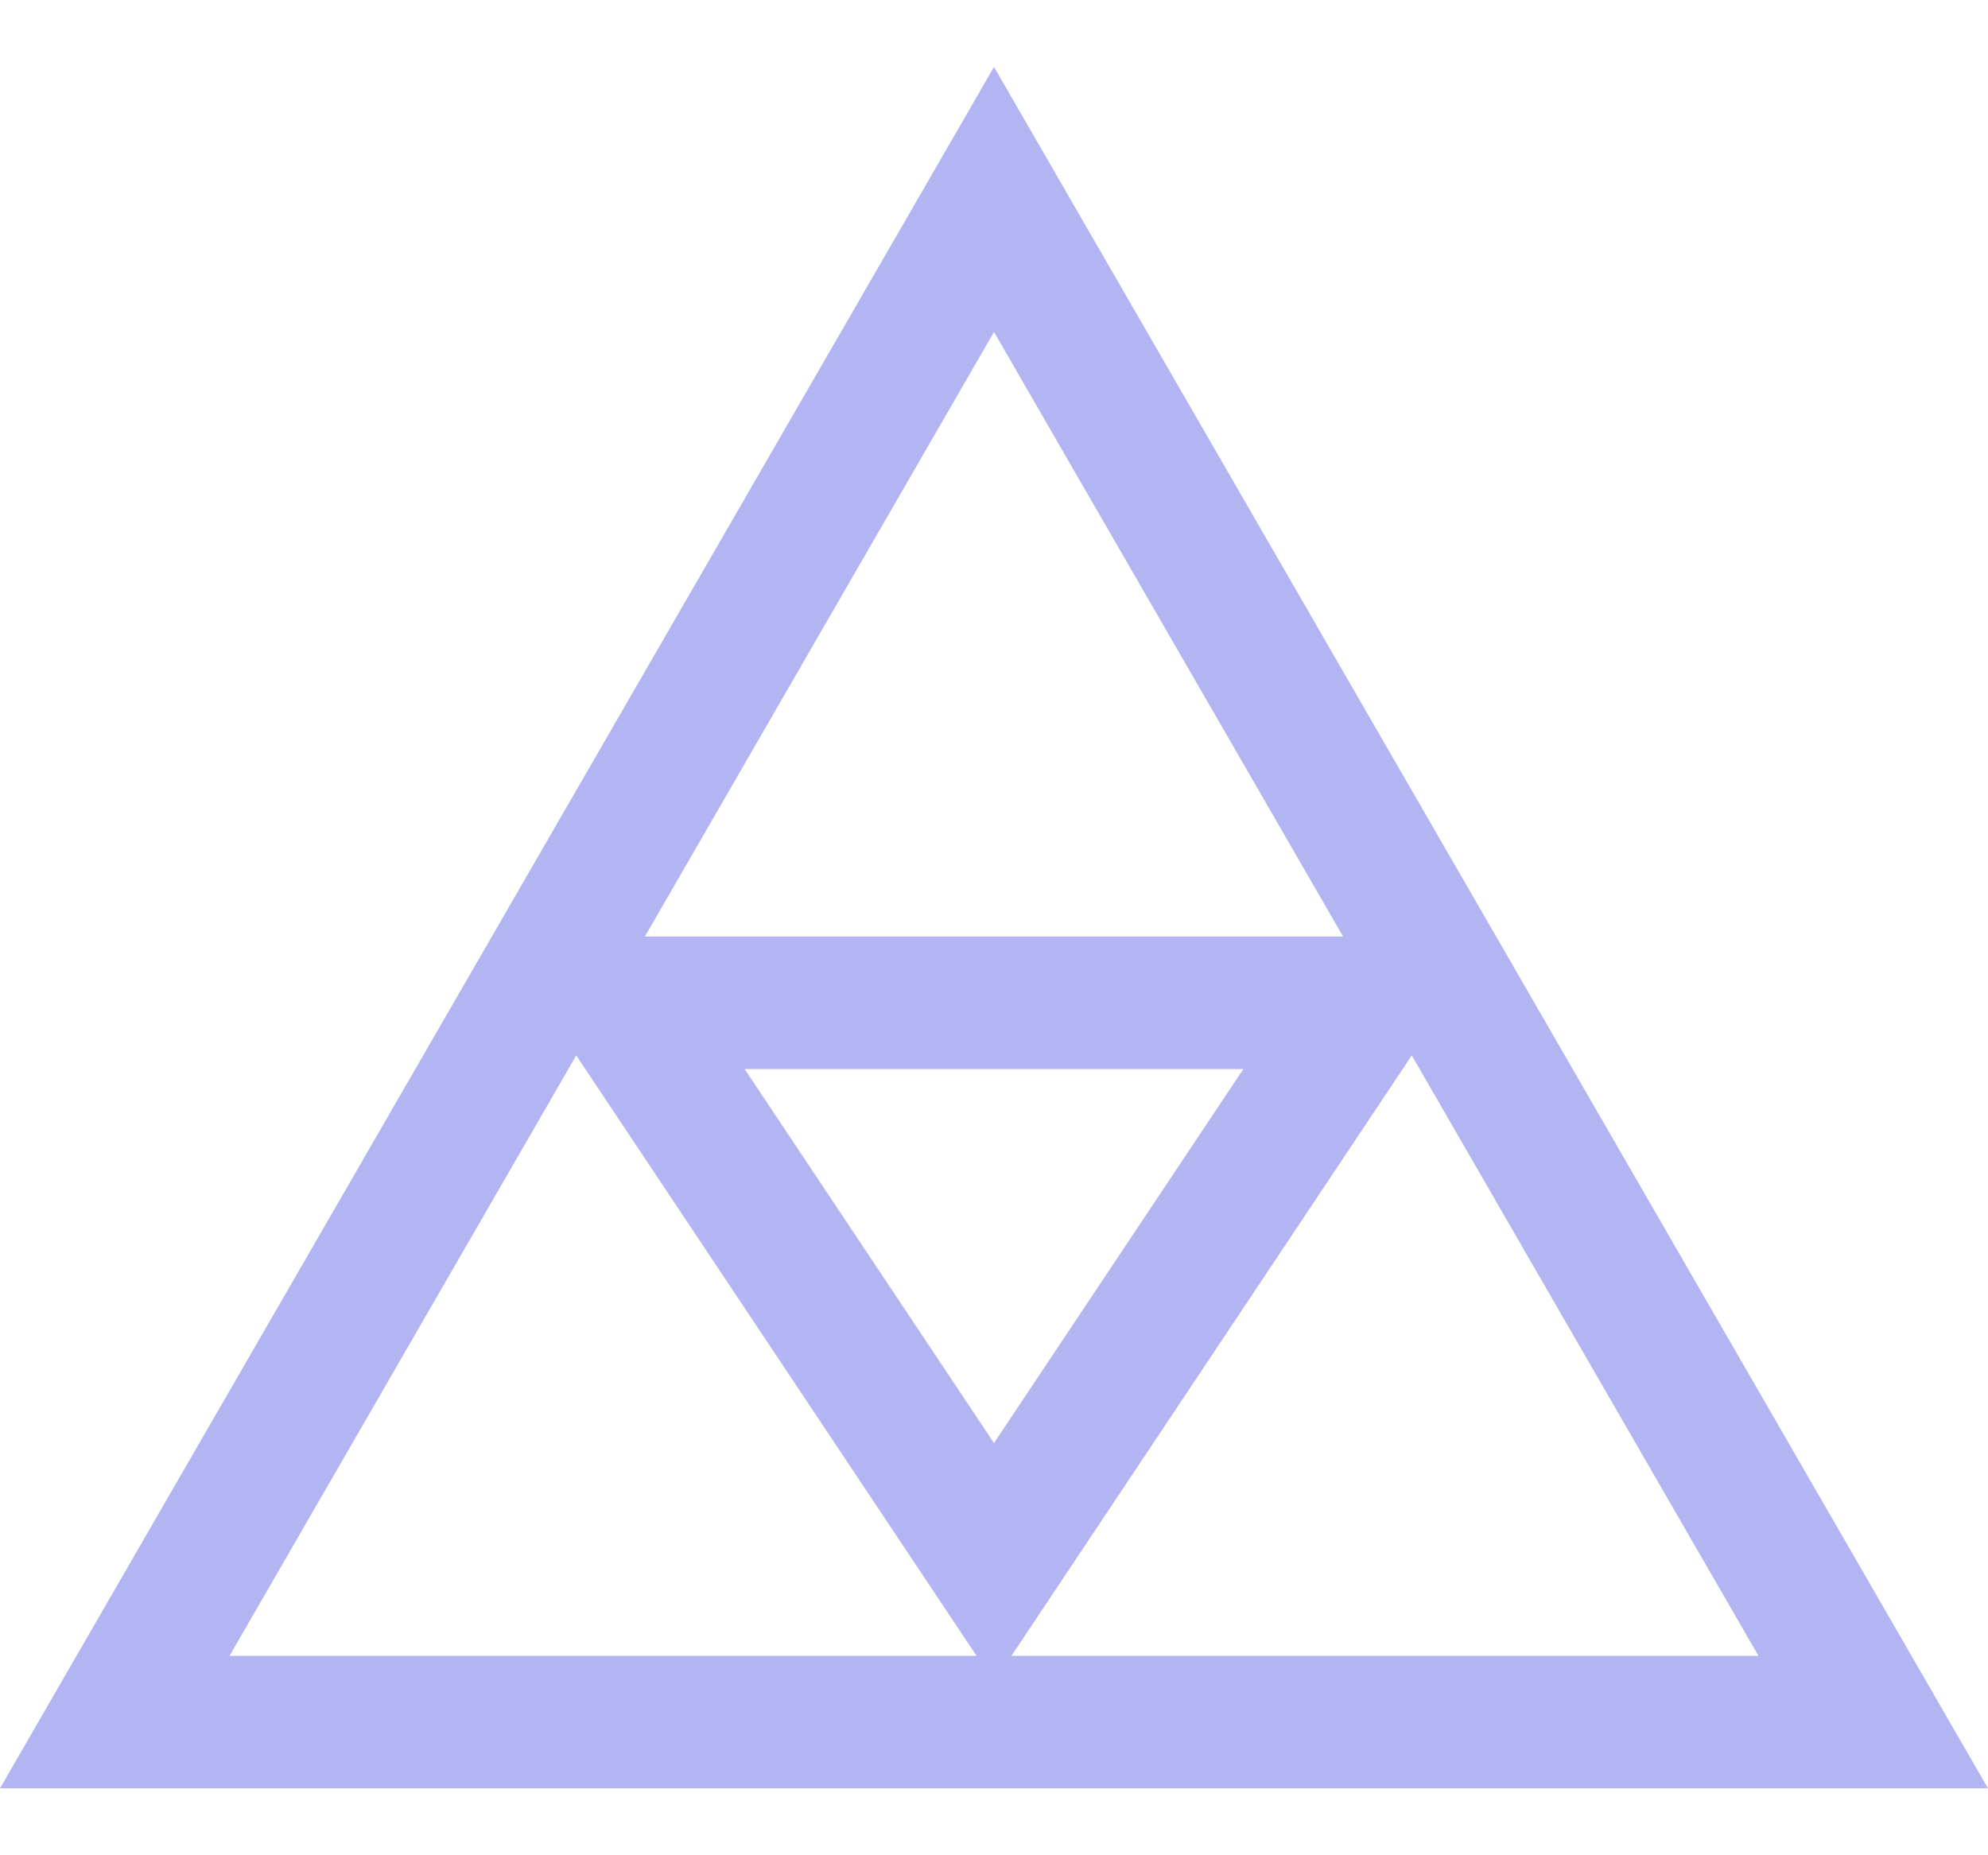 <svg width="15" height="14" viewBox="0 0 15 14" fill="none" xmlns="http://www.w3.org/2000/svg">
<path d="M0.866 12.995L7.5 1.505L14.134 12.995H0.866Z" stroke="#B3B5F2"/>
<path d="M10.316 7.567L7.5 11.791L4.684 7.567H10.316Z" stroke="#B3B5F2"/>
</svg>
